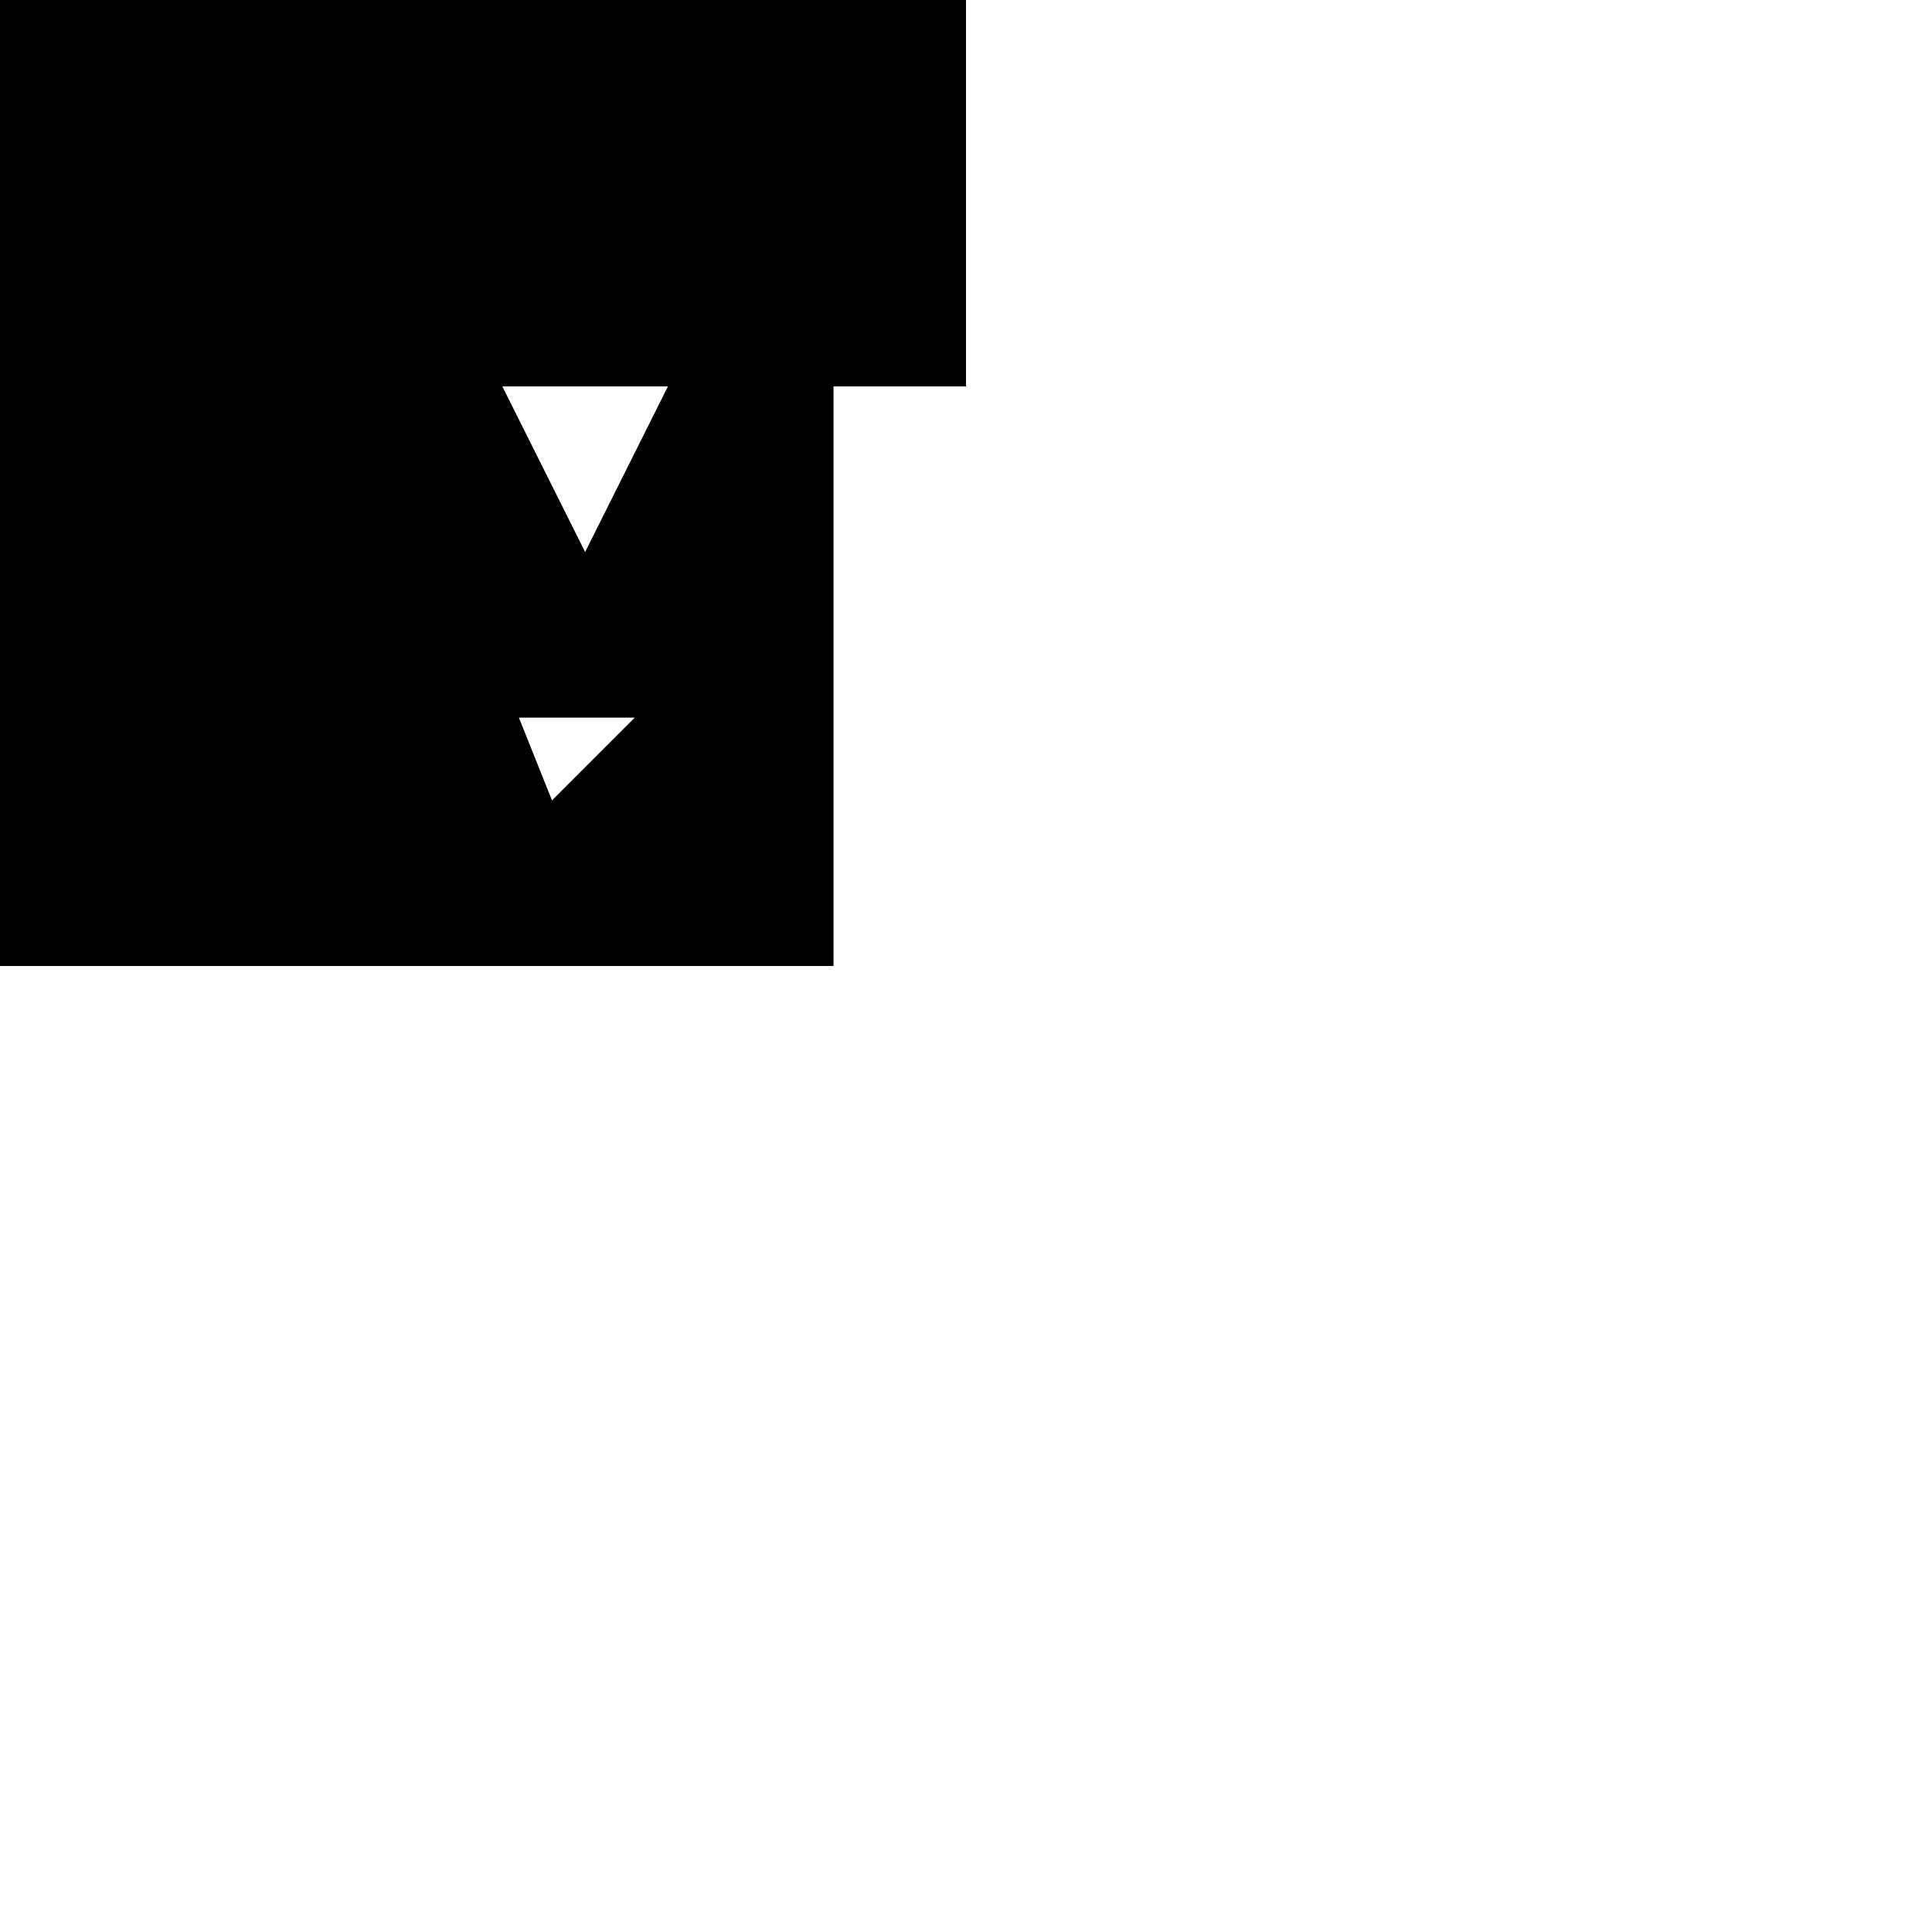 <svg xmlns="http://www.w3.org/2000/svg" viewBox="-100 -100 500 500"><path style="fill:#000000" d="M -150 -150 L 150 -150 L 150 0 L 115.714 0 L 115.714 150 L -150 150 M 51.429 42.857 L 72.857 0 L 30 0 M 42.857 107.143 L 64.286 85.714 L 34.286 85.714"/></svg>
